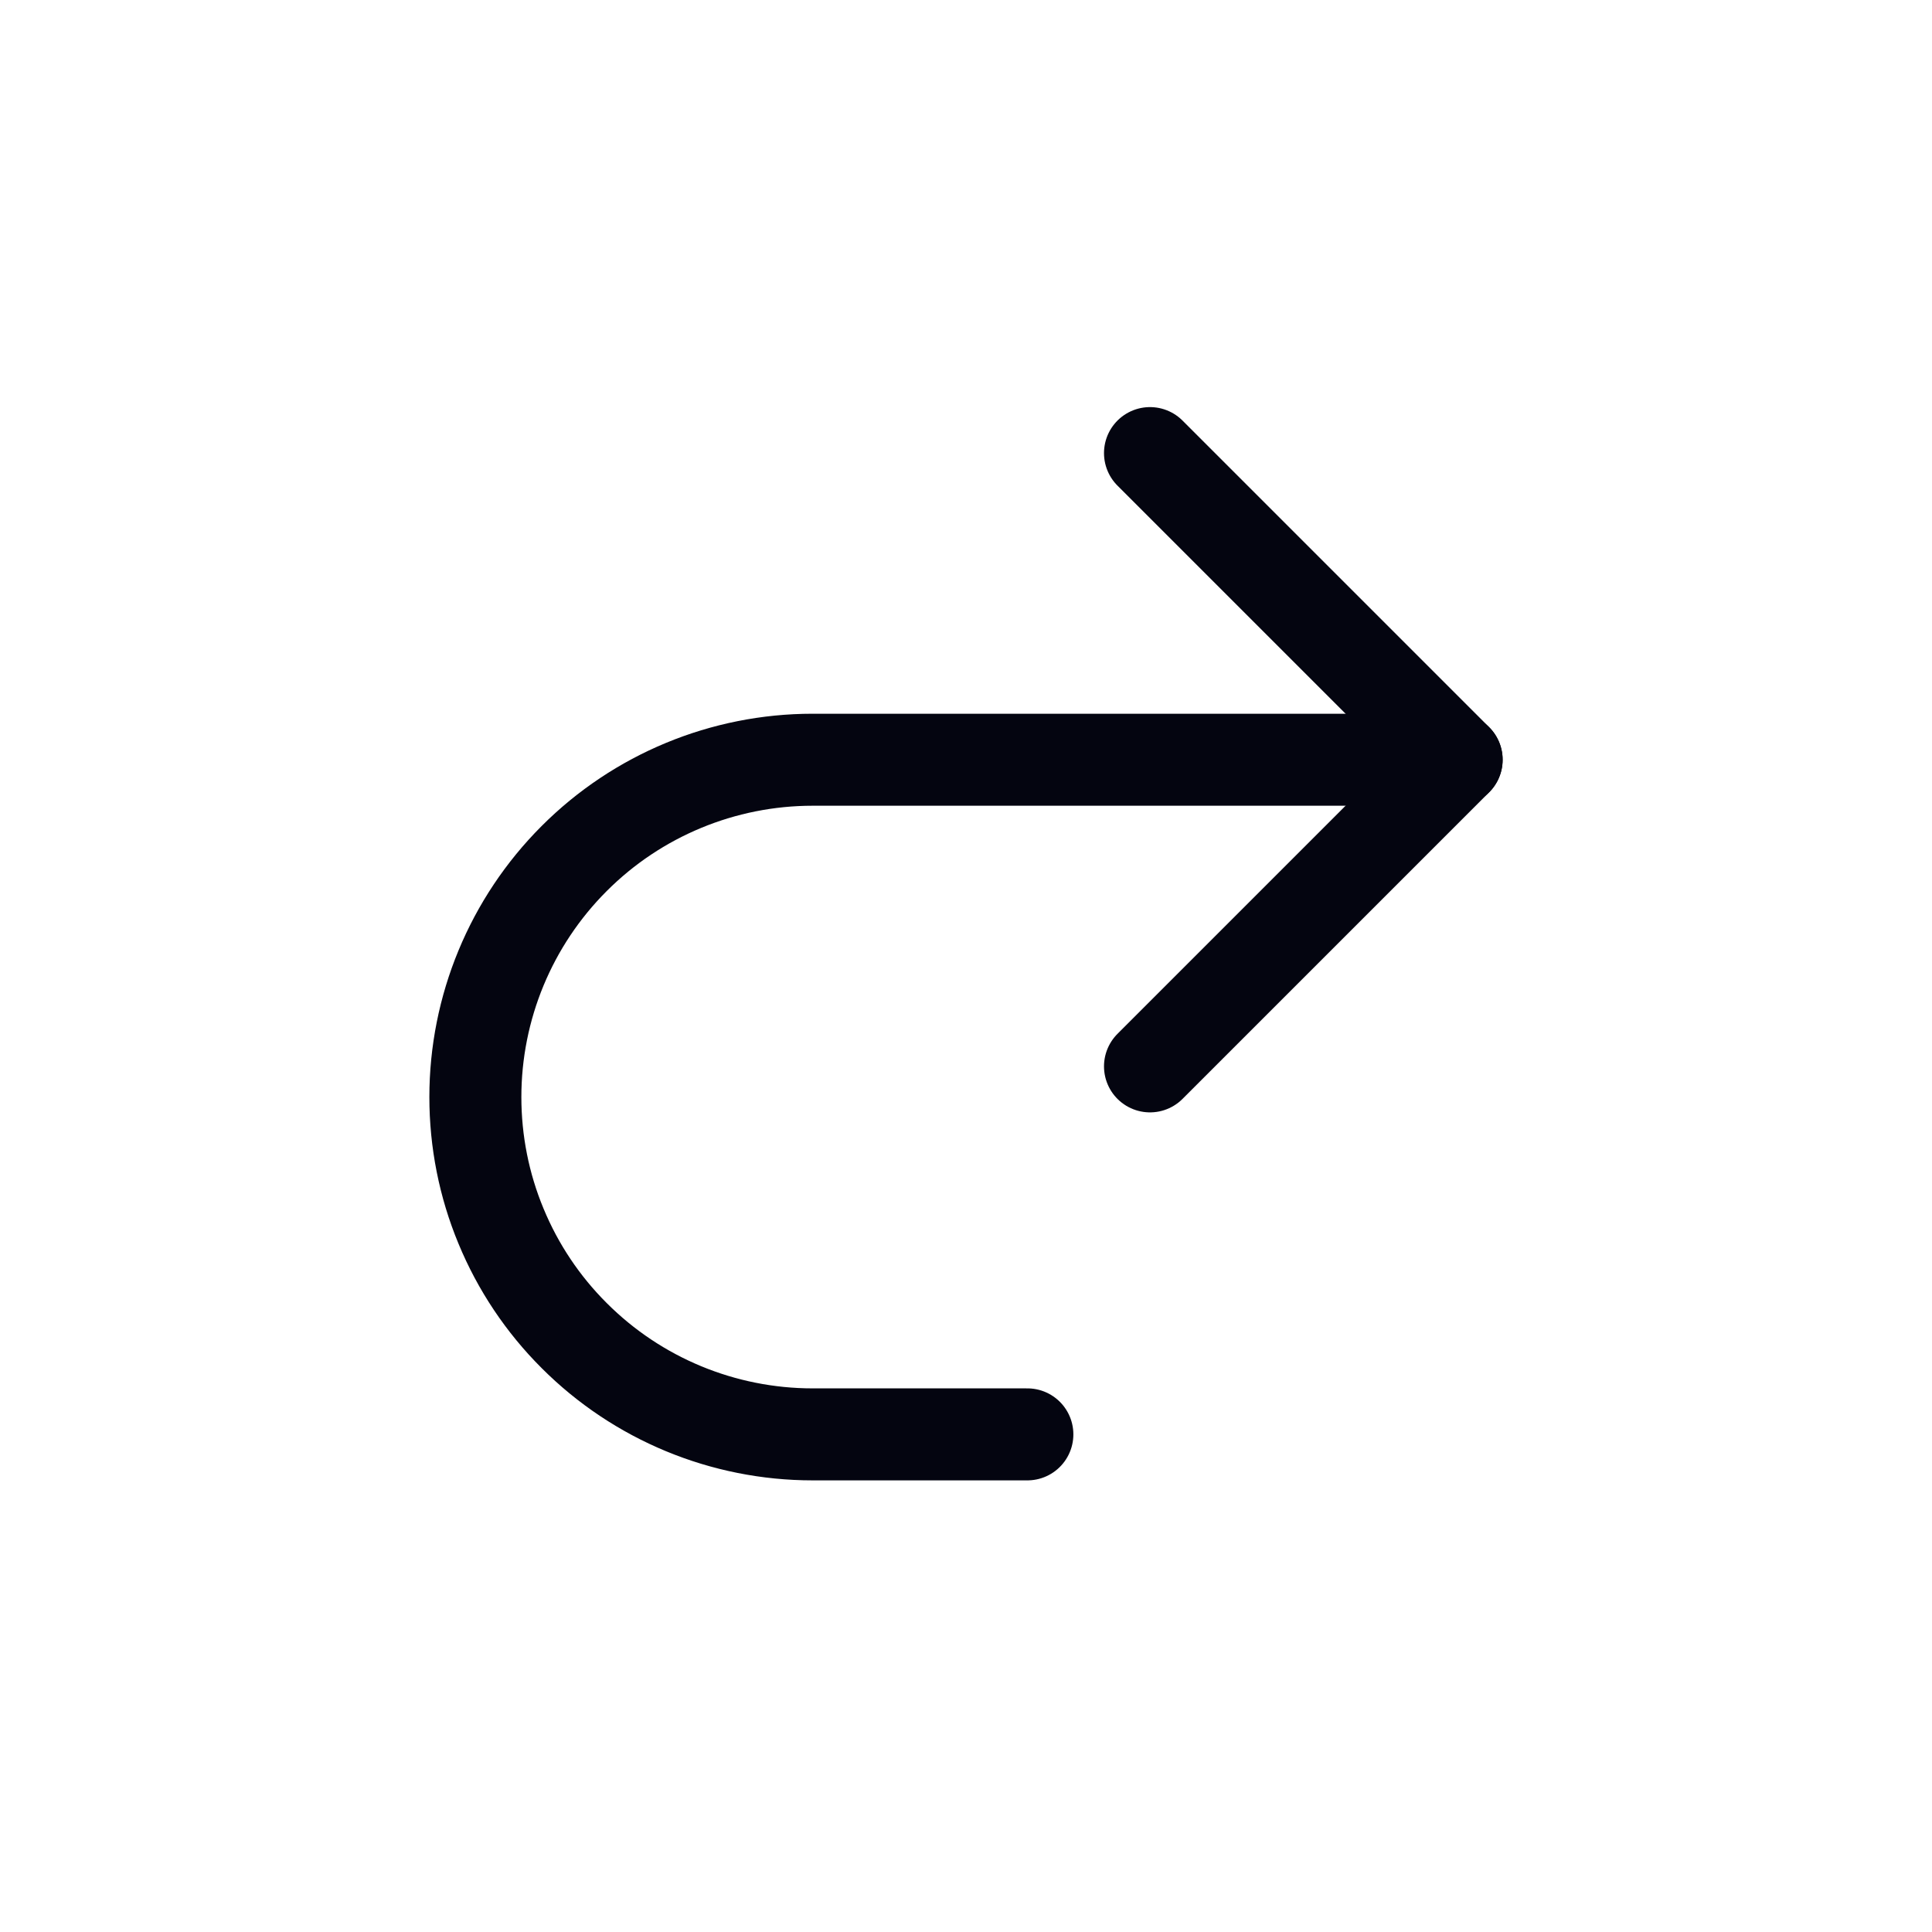 <svg width="21" height="21" viewBox="0 0 21 21" fill="none" xmlns="http://www.w3.org/2000/svg">
<path d="M12.5 11.591L15.833 8.258L12.5 4.925" stroke="#040510" stroke-linecap="round" stroke-linejoin="round"/>
<path d="M15.833 8.258H8.833C7.861 8.258 6.928 8.644 6.241 9.332C5.553 10.02 5.167 10.952 5.167 11.925C5.167 12.406 5.261 12.883 5.446 13.328C5.63 13.773 5.9 14.177 6.241 14.517C6.928 15.205 7.861 15.591 8.833 15.591H11.167" stroke="#040510" stroke-linecap="round" stroke-linejoin="round"/>
</svg>
